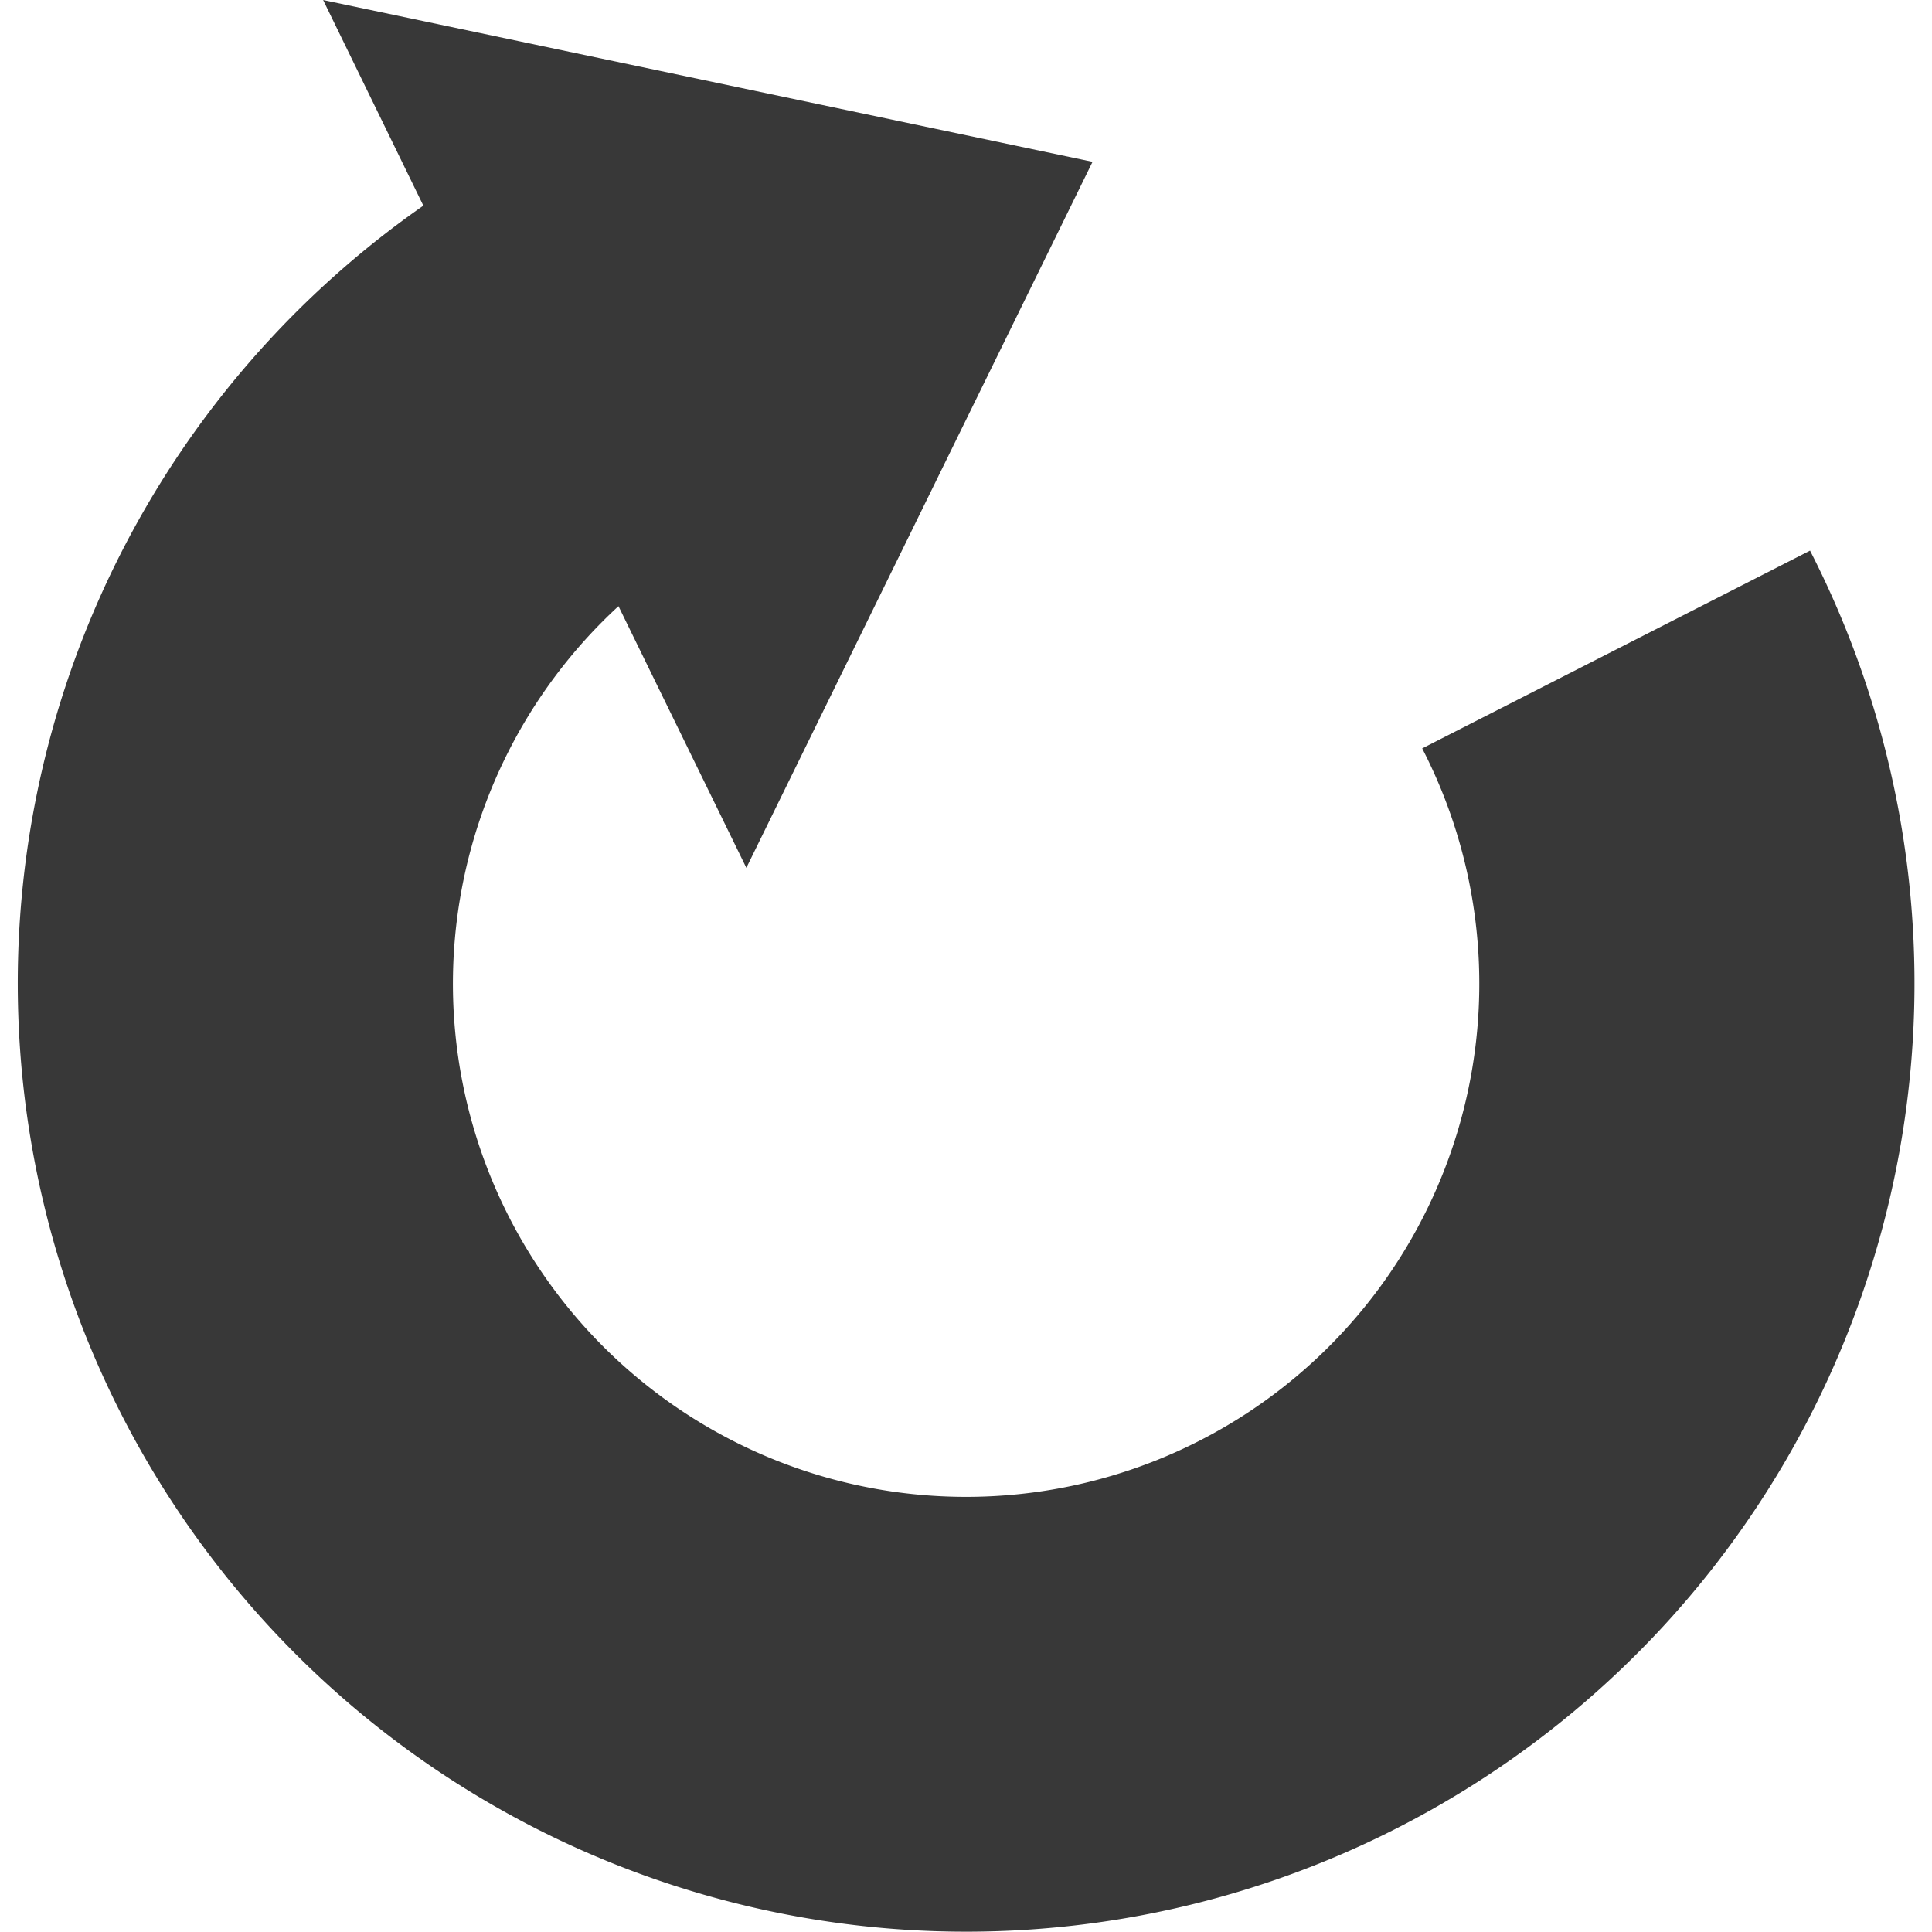 <svg xmlns="http://www.w3.org/2000/svg" viewBox="0 0 16 16">
  <path fill="#383838" fill-rule="evenodd" d="M2.675 0l6.373 1.34-2.867 5.847L5.122 5.02a4.25 4.25 0 106.656 1.178L14.99 4.56A7.854 7.854 0 113.506 1.703L2.676 0z"/>
</svg>
